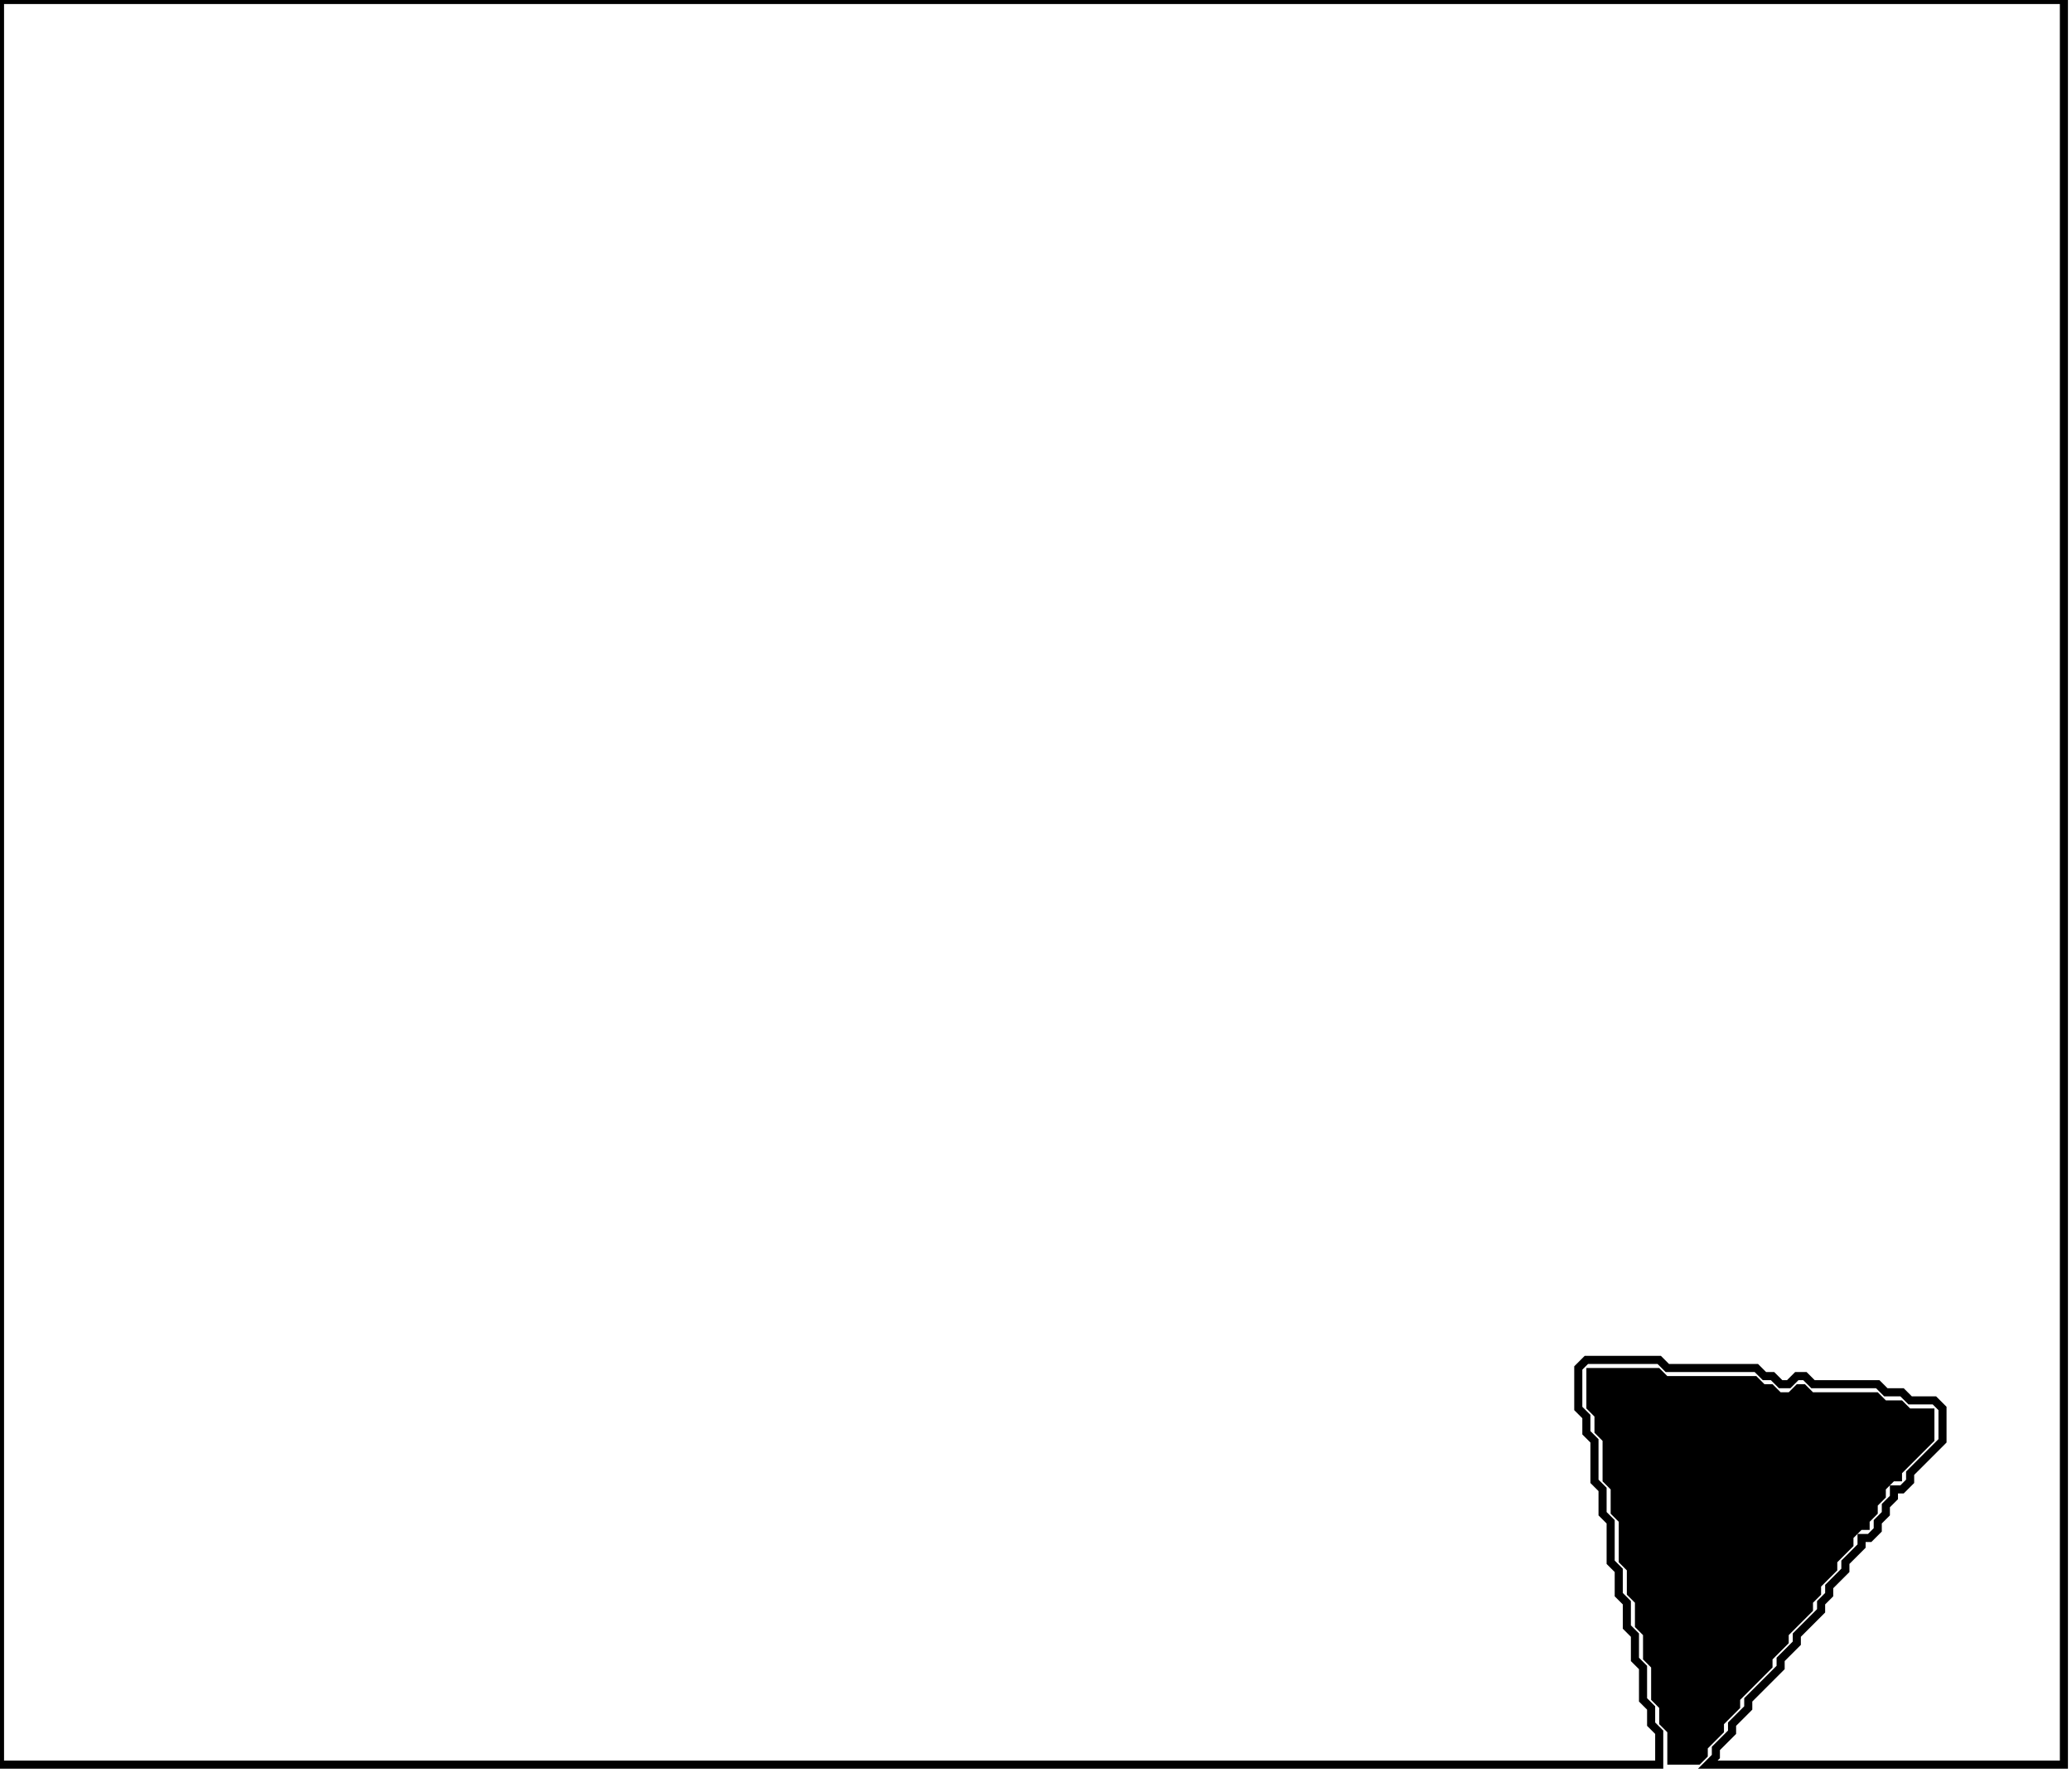 <?xml version='1.0' encoding='utf-8'?>
<svg width="256" height="219" xmlns="http://www.w3.org/2000/svg" viewBox="0 0 256 219"><rect width="256" height="219" fill="white" /><path d="M 196,169 L 196,174 L 197,175 L 197,177 L 198,178 L 198,183 L 199,184 L 199,187 L 200,188 L 200,193 L 201,194 L 201,197 L 202,198 L 202,201 L 203,202 L 203,205 L 204,206 L 204,210 L 205,211 L 205,213 L 206,214 L 206,218 L 210,218 L 211,217 L 211,216 L 213,214 L 213,213 L 215,211 L 215,210 L 219,206 L 219,205 L 221,203 L 221,202 L 224,199 L 224,198 L 225,197 L 225,196 L 227,194 L 227,193 L 229,191 L 229,190 L 230,189 L 231,189 L 231,188 L 232,187 L 232,186 L 233,185 L 233,184 L 234,183 L 235,183 L 235,182 L 239,178 L 239,174 L 236,174 L 235,173 L 233,173 L 232,172 L 224,172 L 223,171 L 222,171 L 221,172 L 220,172 L 219,171 L 218,171 L 217,170 L 206,170 L 205,169 Z" fill="black" /><path d="M 0,0 L 0,218 L 205,218 L 205,214 L 204,213 L 204,211 L 203,210 L 203,206 L 202,205 L 202,202 L 201,201 L 201,198 L 200,197 L 200,194 L 199,193 L 199,188 L 198,187 L 198,184 L 197,183 L 197,178 L 196,177 L 196,175 L 195,174 L 195,169 L 196,168 L 205,168 L 206,169 L 217,169 L 218,170 L 219,170 L 220,171 L 221,171 L 222,170 L 223,170 L 224,171 L 232,171 L 233,172 L 235,172 L 236,173 L 239,173 L 240,174 L 240,178 L 236,182 L 236,183 L 235,184 L 234,184 L 234,185 L 233,186 L 233,187 L 232,188 L 232,189 L 231,190 L 230,190 L 230,191 L 228,193 L 228,194 L 226,196 L 226,197 L 225,198 L 225,199 L 222,202 L 222,203 L 220,205 L 220,206 L 216,210 L 216,211 L 214,213 L 214,214 L 212,216 L 212,217 L 211,218 L 255,218 L 255,0 Z" fill="none" stroke="black" stroke-width="1" /></svg>